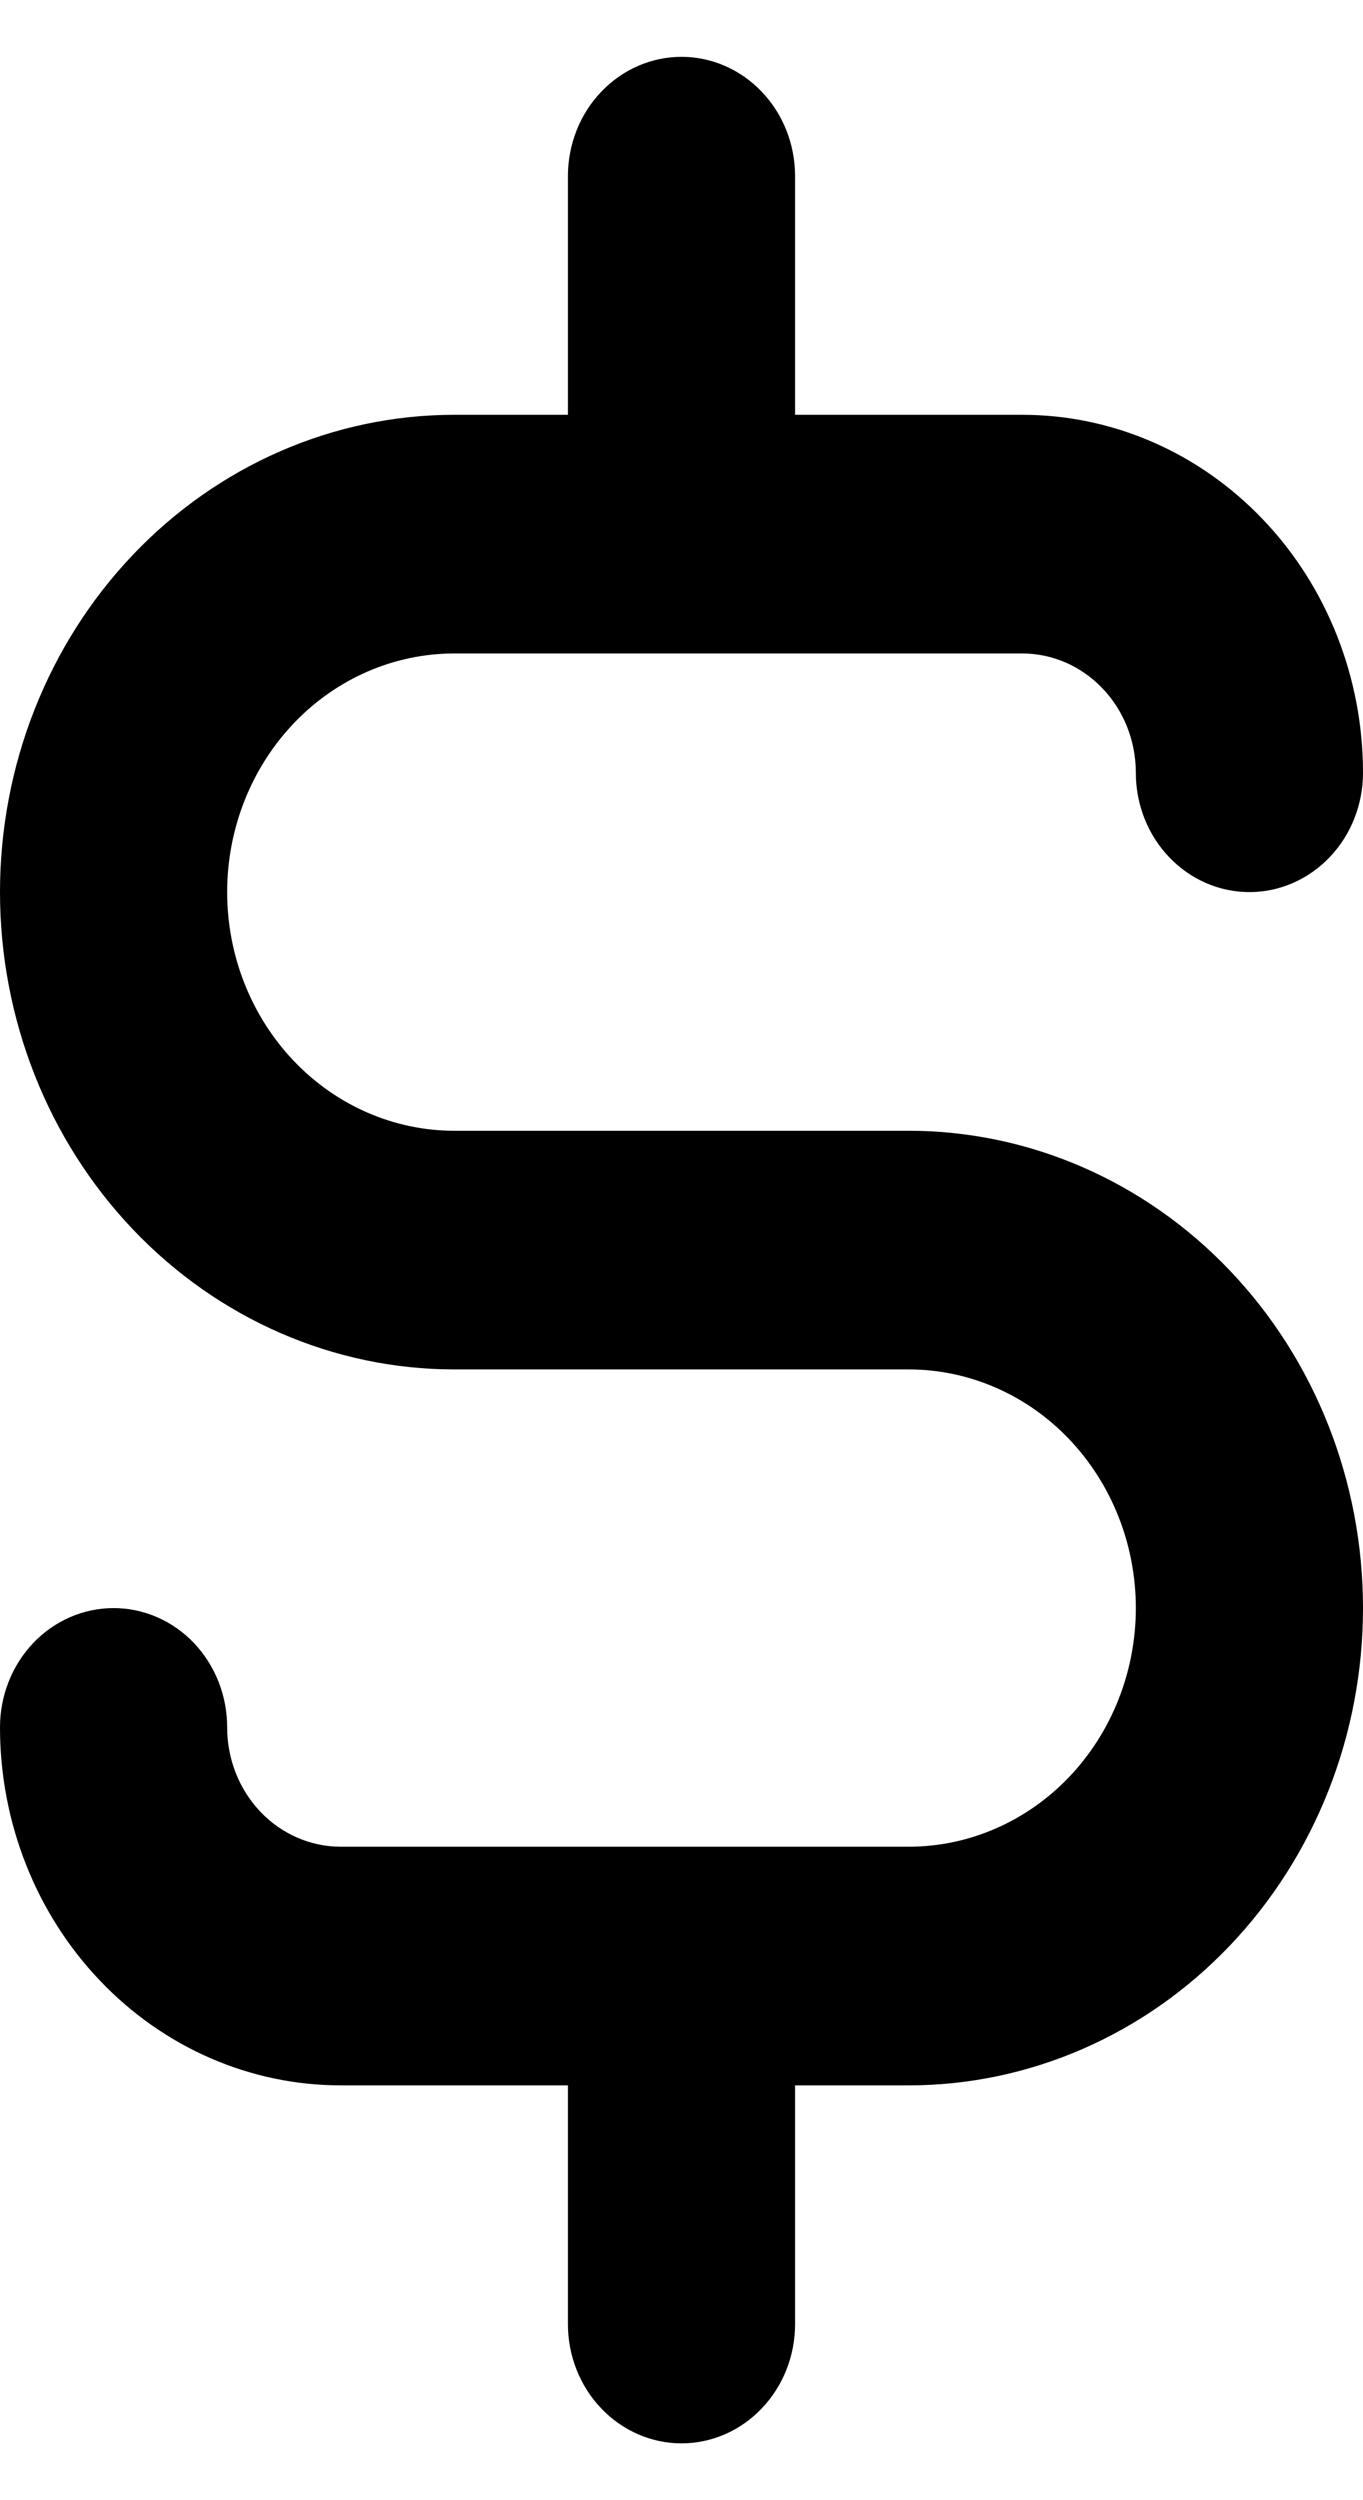 <svg width="12" height="22" viewBox="0 0 12 22" fill="none" xmlns="http://www.w3.org/2000/svg">
<path d="M8 9.95H4C3.47 9.95 2.961 9.729 2.586 9.335C2.211 8.941 2 8.407 2 7.85C2 7.293 2.211 6.759 2.586 6.365C2.961 5.971 3.47 5.75 4 5.75H9C9.265 5.75 9.52 5.861 9.707 6.058C9.895 6.254 10 6.522 10 6.8C10 7.078 10.105 7.346 10.293 7.542C10.48 7.739 10.735 7.85 11 7.85C11.265 7.85 11.52 7.739 11.707 7.542C11.895 7.346 12 7.078 12 6.8C12 5.965 11.684 5.163 11.121 4.573C10.559 3.982 9.796 3.65 9 3.65H7V1.55C7 1.272 6.895 1.004 6.707 0.808C6.52 0.611 6.265 0.5 6 0.5C5.735 0.5 5.48 0.611 5.293 0.808C5.105 1.004 5 1.272 5 1.55V3.65H4C2.939 3.65 1.922 4.093 1.172 4.88C0.421 5.668 0 6.736 0 7.85C0 8.964 0.421 10.032 1.172 10.82C1.922 11.607 2.939 12.05 4 12.05H8C8.53 12.05 9.039 12.271 9.414 12.665C9.789 13.059 10 13.593 10 14.15C10 14.707 9.789 15.241 9.414 15.635C9.039 16.029 8.53 16.25 8 16.25H3C2.735 16.25 2.48 16.139 2.293 15.943C2.105 15.745 2 15.479 2 15.2C2 14.921 1.895 14.655 1.707 14.457C1.52 14.261 1.265 14.15 1 14.15C0.735 14.15 0.48 14.261 0.293 14.457C0.105 14.655 0 14.921 0 15.2C0 16.035 0.316 16.837 0.879 17.427C1.441 18.018 2.204 18.35 3 18.35H5V20.45C5 20.729 5.105 20.995 5.293 21.192C5.48 21.389 5.735 21.5 6 21.5C6.265 21.5 6.52 21.389 6.707 21.192C6.895 20.995 7 20.729 7 20.45V18.35H8C9.061 18.35 10.078 17.907 10.828 17.12C11.579 16.332 12 15.264 12 14.15C12 13.036 11.579 11.968 10.828 11.18C10.078 10.393 9.061 9.95 8 9.95Z" fill="black"/>
</svg>
